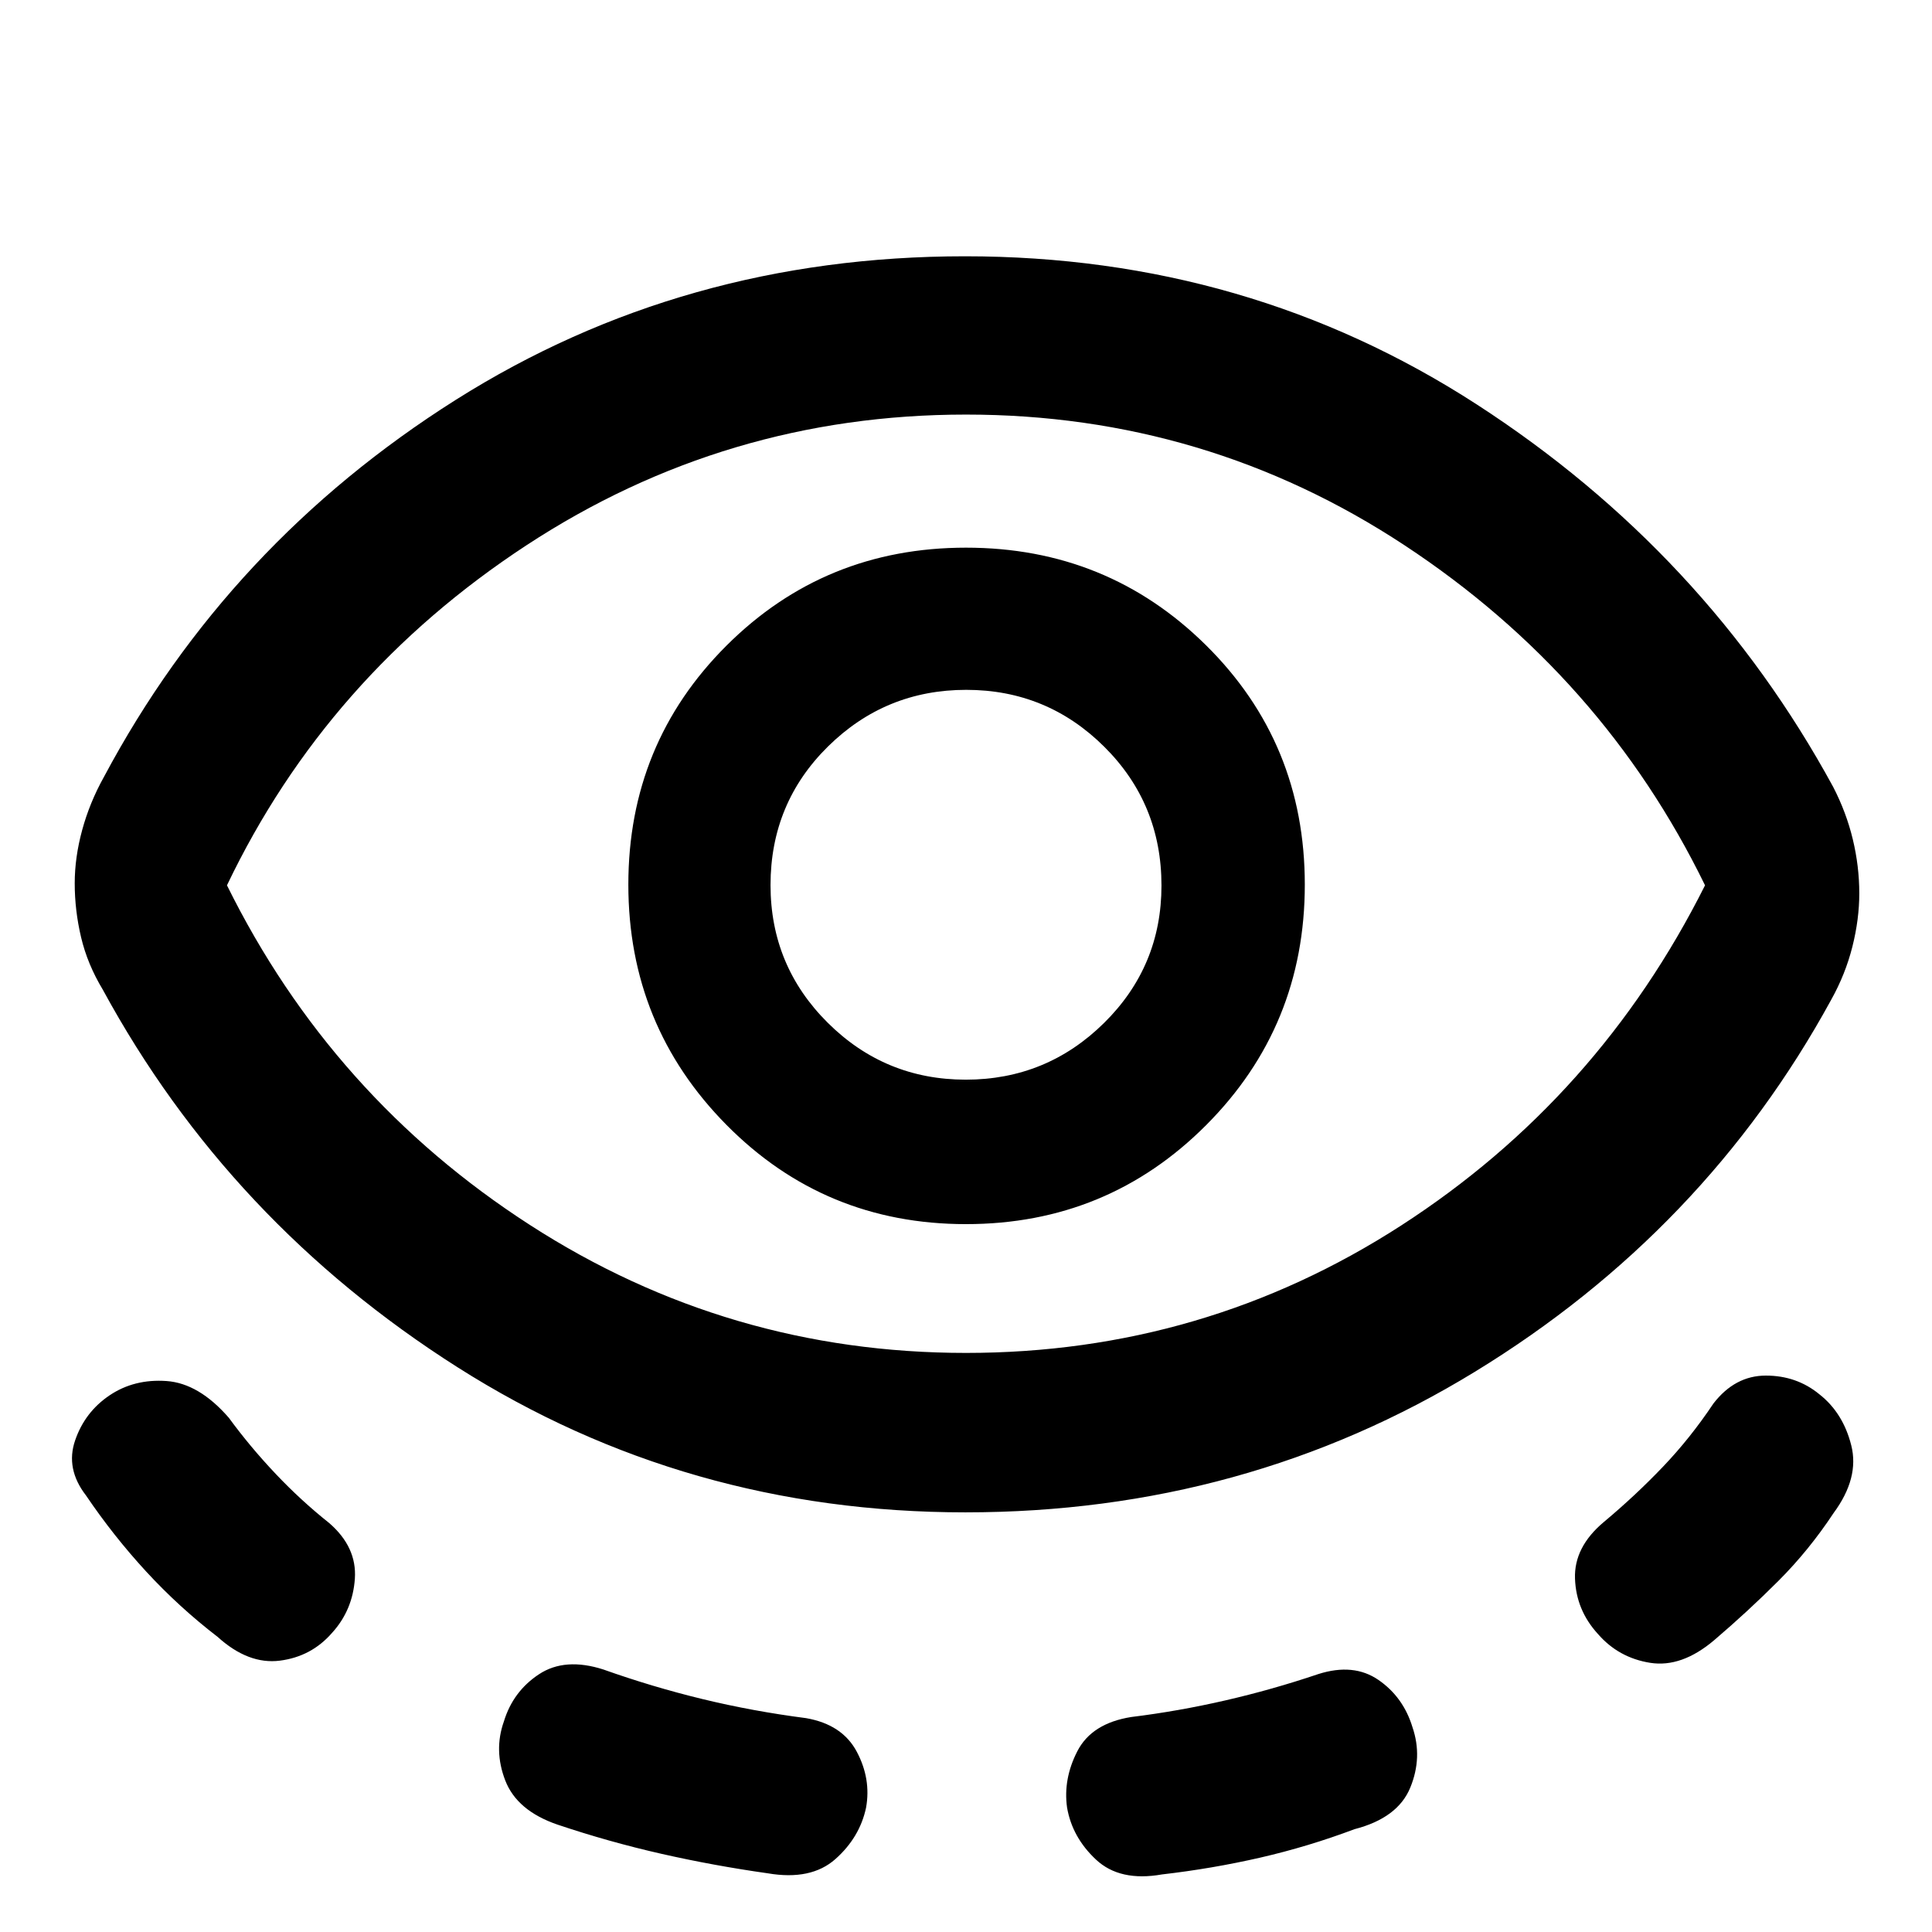 <svg xmlns="http://www.w3.org/2000/svg" width="48" height="48" viewBox="0 -960 960 960"><path d="M479.76-208.52q-138.89 0-252.37-72.07-113.48-72.06-176.3-187.63-7.65-12.69-10.8-26.05-3.16-13.36-3.16-26.82 0-12.89 3.72-26.53t10.8-26.34q61.83-116 174.81-187.35 112.97-71.34 253.04-71.34 140.63 0 254.33 73.63 113.69 73.63 177.08 190.06 6.55 12.7 9.75 26.06 3.21 13.36 3.21 26.81 0 12.89-3.44 26.53-3.44 13.65-10.52 26.34-62.82 115-177.05 184.85-114.22 69.85-253.1 69.85ZM165-148.65q-10.26 11.82-25.94 13.82-15.67 2-30.93-11.82-19.17-14.74-35.48-32.44-16.3-17.7-29.91-37.82-10.26-13.26-5.41-27.37 4.84-14.11 17.1-22.37 12.27-8.26 28.33-7.12 16.07 1.14 30.94 18.25 10.6 14.48 23.21 27.8 12.61 13.33 26.65 24.5 13.83 11.96 12.77 27.63-1.07 15.68-11.33 26.94Zm315-139.09q118.17 0 216.2-63.3 98.02-63.31 151.02-169.05-50.74-104.04-149.33-168.98Q599.3-754 480-754q-119.3 0-218.39 64.93-99.09 64.94-148.83 168.98 52 105.18 150.52 168.76 98.53 63.59 216.7 63.59ZM430.35-61.82Q427.22-47 415.11-36.24 403-25.48 381.48-29.17q-26.67-3.76-52.78-9.67-26.1-5.92-51.66-14.51-20.14-6.9-25.96-21.9-5.82-15.01-.69-29.4 4.57-14.96 17.46-23.44t31.98-2.34q24.33 8.65 49.23 14.69 24.9 6.04 51.5 9.48 17.96 3.13 25.16 16.66 7.19 13.53 4.63 27.78ZM480-351.74q70.24 0 119.29-49.16 49.06-49.15 49.06-119.54 0-70.39-49.06-118.91-49.05-48.52-119.29-48.52-70.24 0-119.01 48.67-48.77 48.67-48.77 118.76t48.77 119.4q48.77 49.3 119.01 49.3Zm-.12-71.78q-40.14 0-68.57-28.27-28.44-28.27-28.44-68.42 0-40.7 28.55-68.86 28.55-28.15 68.7-28.15 40.14 0 68.57 28.27 28.44 28.27 28.44 68.98 0 40.14-28.55 68.29-28.55 28.16-68.7 28.16Zm50.34 361.7q-2-14.25 5.13-28.06 7.13-13.82 26.78-16.95 23.35-2.87 46.7-8.24 23.34-5.36 46.26-13.1 17.52-5.57 29.84 2.91 12.33 8.48 16.9 23.43 5.13 14.96-1.07 30.07-6.19 15.11-27.72 20.67-23.01 8.66-46.87 14.14-23.87 5.47-48.78 8.34-20.95 3.7-32.78-7.35Q532.78-47 530.22-61.82ZM794-148.09q-10.83-11.82-11.39-27.5-.57-15.67 14.39-28.19 15.66-13.1 29.27-27.35 13.61-14.24 25.16-31.52 10.71-13.83 26.01-13.83t26.56 9.26q11.83 9.26 15.89 25.44 4.07 16.17-8.76 33.56-12.3 18.61-27.48 33.79-15.17 15.17-31.78 29.34-16.26 13.83-31.93 11.33-15.68-2.5-25.94-14.33Zm-314-372Z"/></svg>